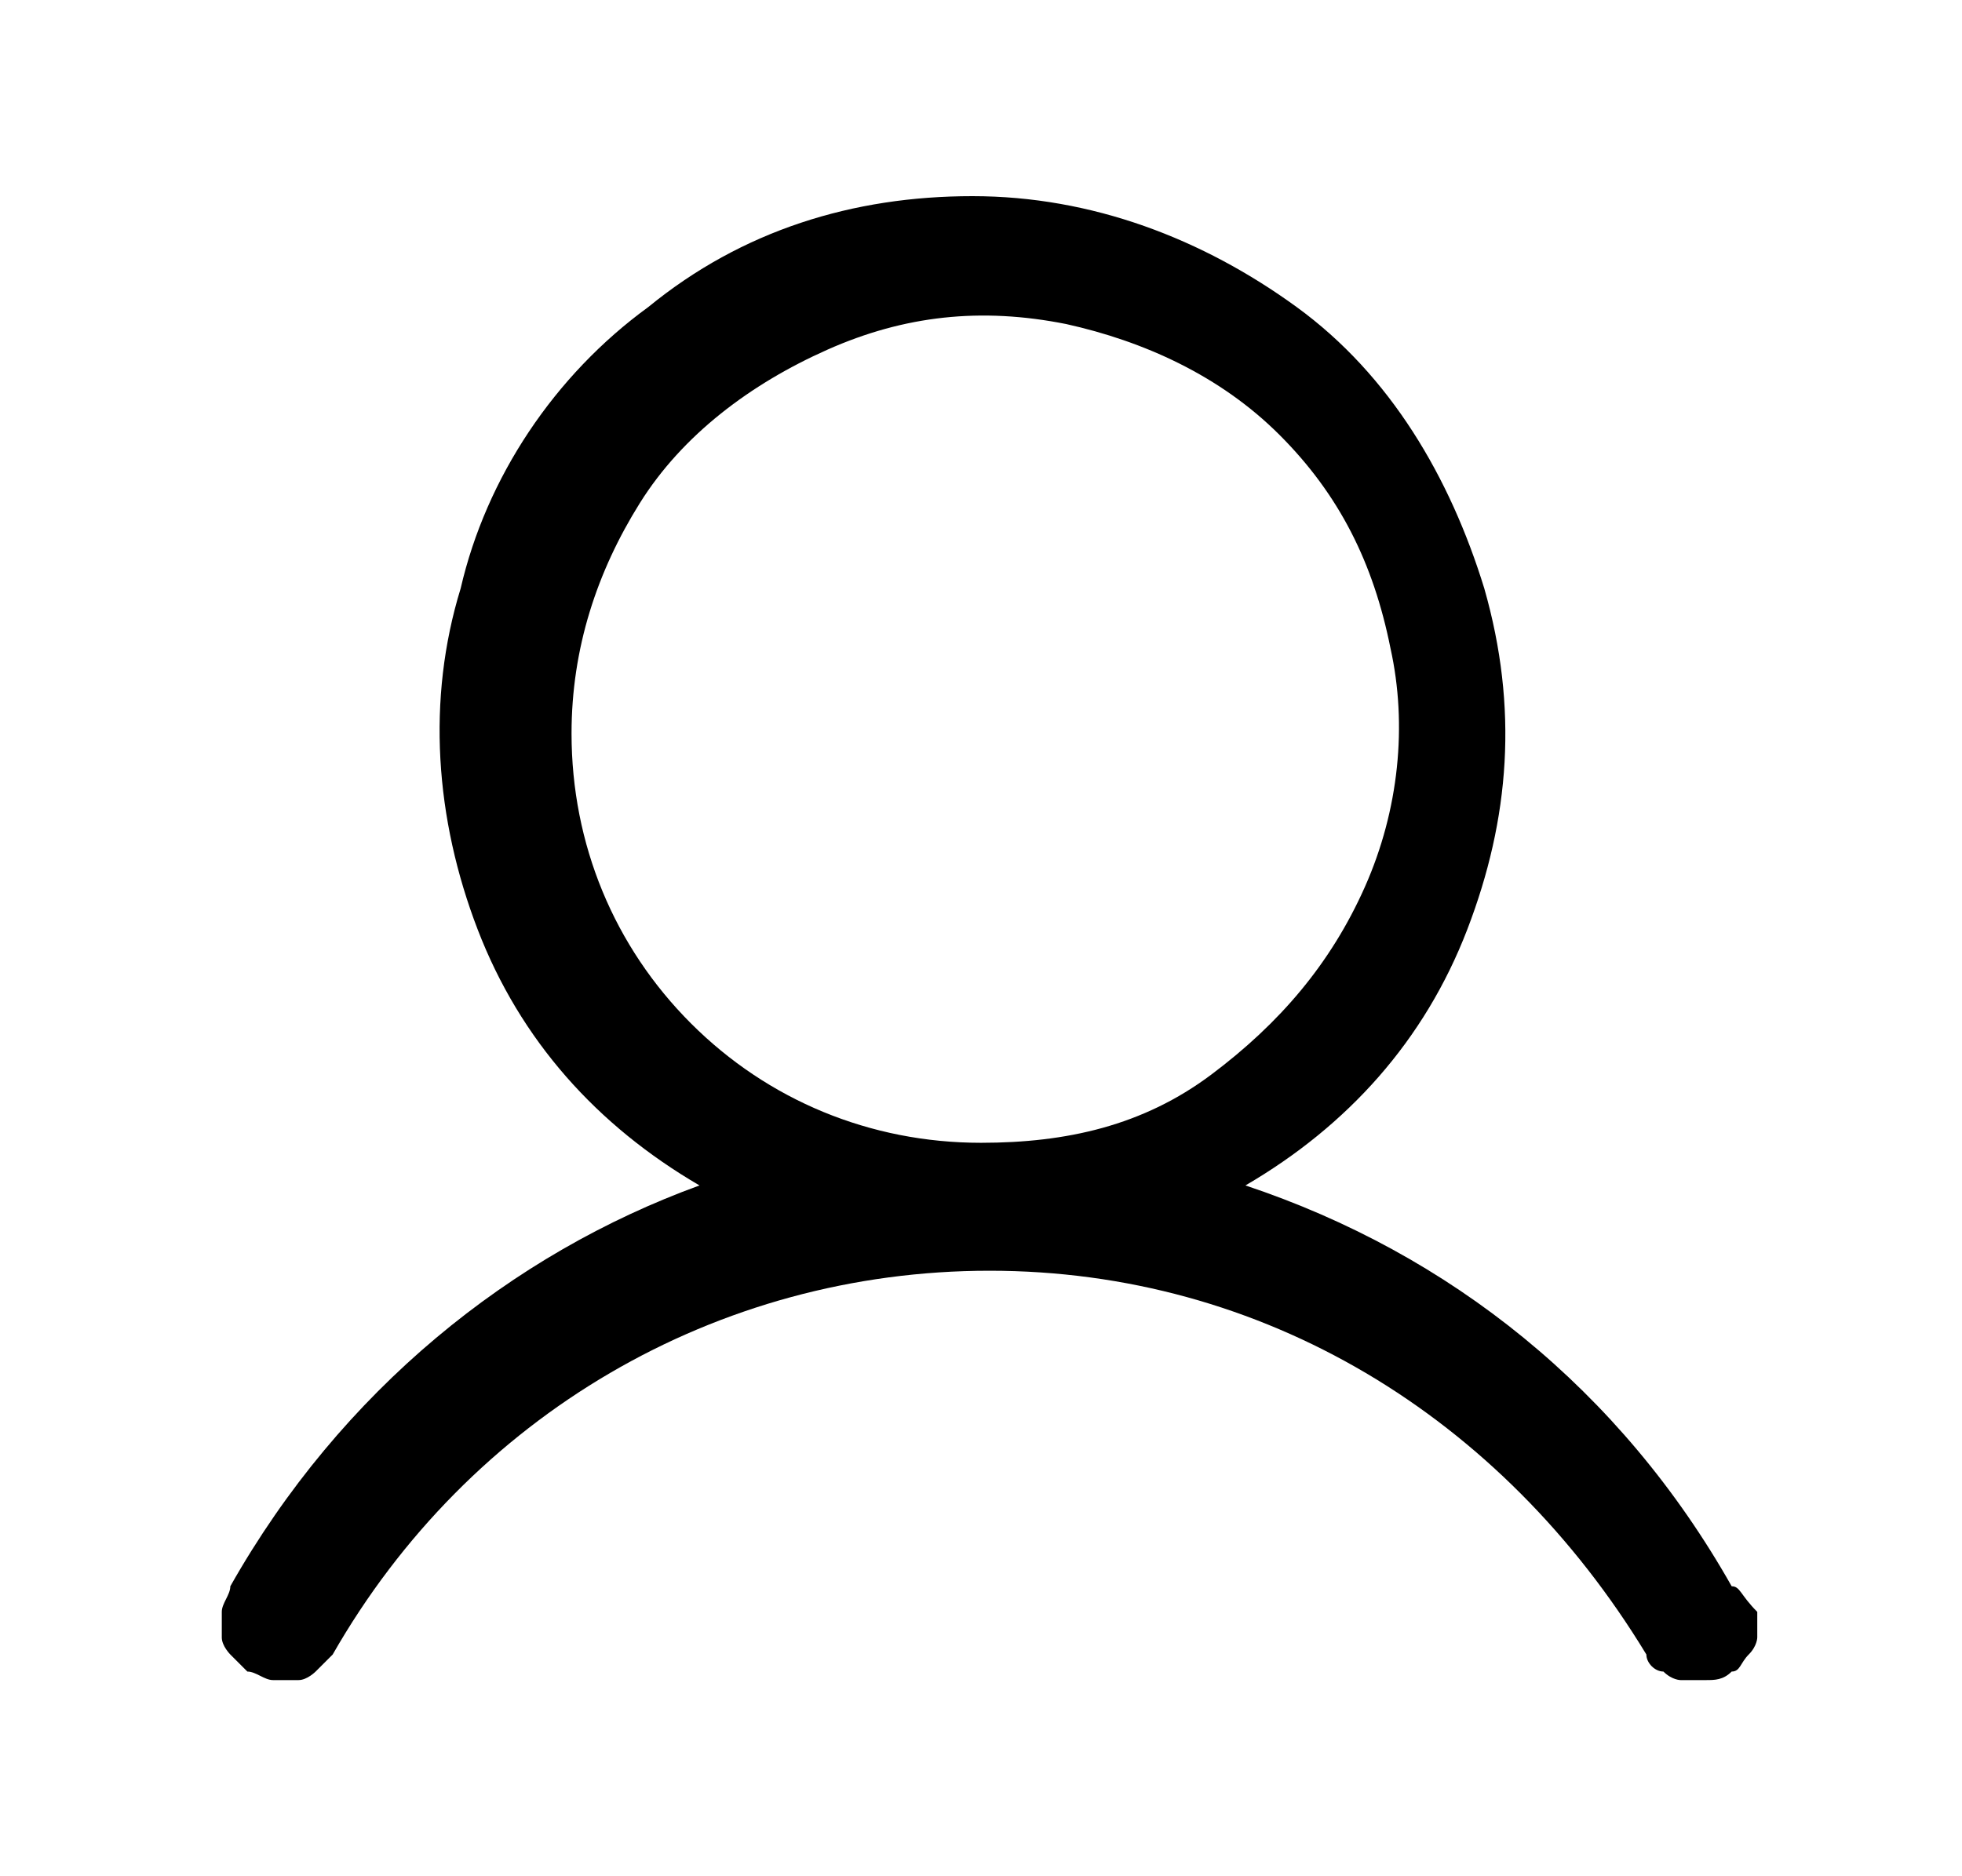 <svg xmlns="http://www.w3.org/2000/svg" viewBox="0 0 23 22" height="22" width="23">
	<path d="M20.3,18.6c-1.3-2.3-3.3-3.9-5.7-4.7c1.2-0.7,2.1-1.7,2.6-3c0.5-1.3,0.6-2.6,0.2-4c-0.4-1.3-1.1-2.5-2.2-3.3
		c-1.1-0.8-2.4-1.3-3.8-1.3c-1.4,0-2.7,0.4-3.8,1.3c-1.1,0.8-1.9,2-2.2,3.3c-0.4,1.3-0.3,2.7,0.2,4c0.5,1.3,1.4,2.3,2.6,3
		C6,14.7,4,16.3,2.7,18.6c0,0.1-0.1,0.2-0.1,0.3c0,0.1,0,0.2,0,0.3c0,0.1,0.1,0.2,0.1,0.2c0.1,0.1,0.1,0.1,0.2,0.2
		c0.1,0,0.2,0.1,0.3,0.1c0.1,0,0.2,0,0.3,0c0.1,0,0.2-0.1,0.2-0.1s0.1-0.1,0.2-0.2c1.6-2.8,4.5-4.5,7.7-4.5c3.2,0,6,1.7,7.7,4.5
		c0,0.1,0.1,0.2,0.2,0.2c0.1,0.1,0.2,0.1,0.2,0.1c0.1,0,0.2,0,0.3,0c0.1,0,0.2,0,0.3-0.1c0.1,0,0.1-0.1,0.2-0.2
		c0.1-0.1,0.1-0.2,0.1-0.2c0-0.1,0-0.2,0-0.3C20.4,18.7,20.4,18.6,20.3,18.6z M6.7,8.6c0-1,0.3-1.9,0.8-2.7C8,5.1,8.8,4.5,9.7,4.1
		c0.9-0.4,1.8-0.5,2.8-0.3c0.9,0.2,1.8,0.6,2.5,1.3c0.7,0.7,1.1,1.5,1.3,2.5c0.2,0.9,0.1,1.9-0.3,2.8c-0.4,0.9-1,1.6-1.8,2.2
		s-1.7,0.8-2.7,0.8c-1.3,0-2.5-0.5-3.4-1.4C7.2,11.1,6.7,9.9,6.7,8.6z"/>
</svg>
